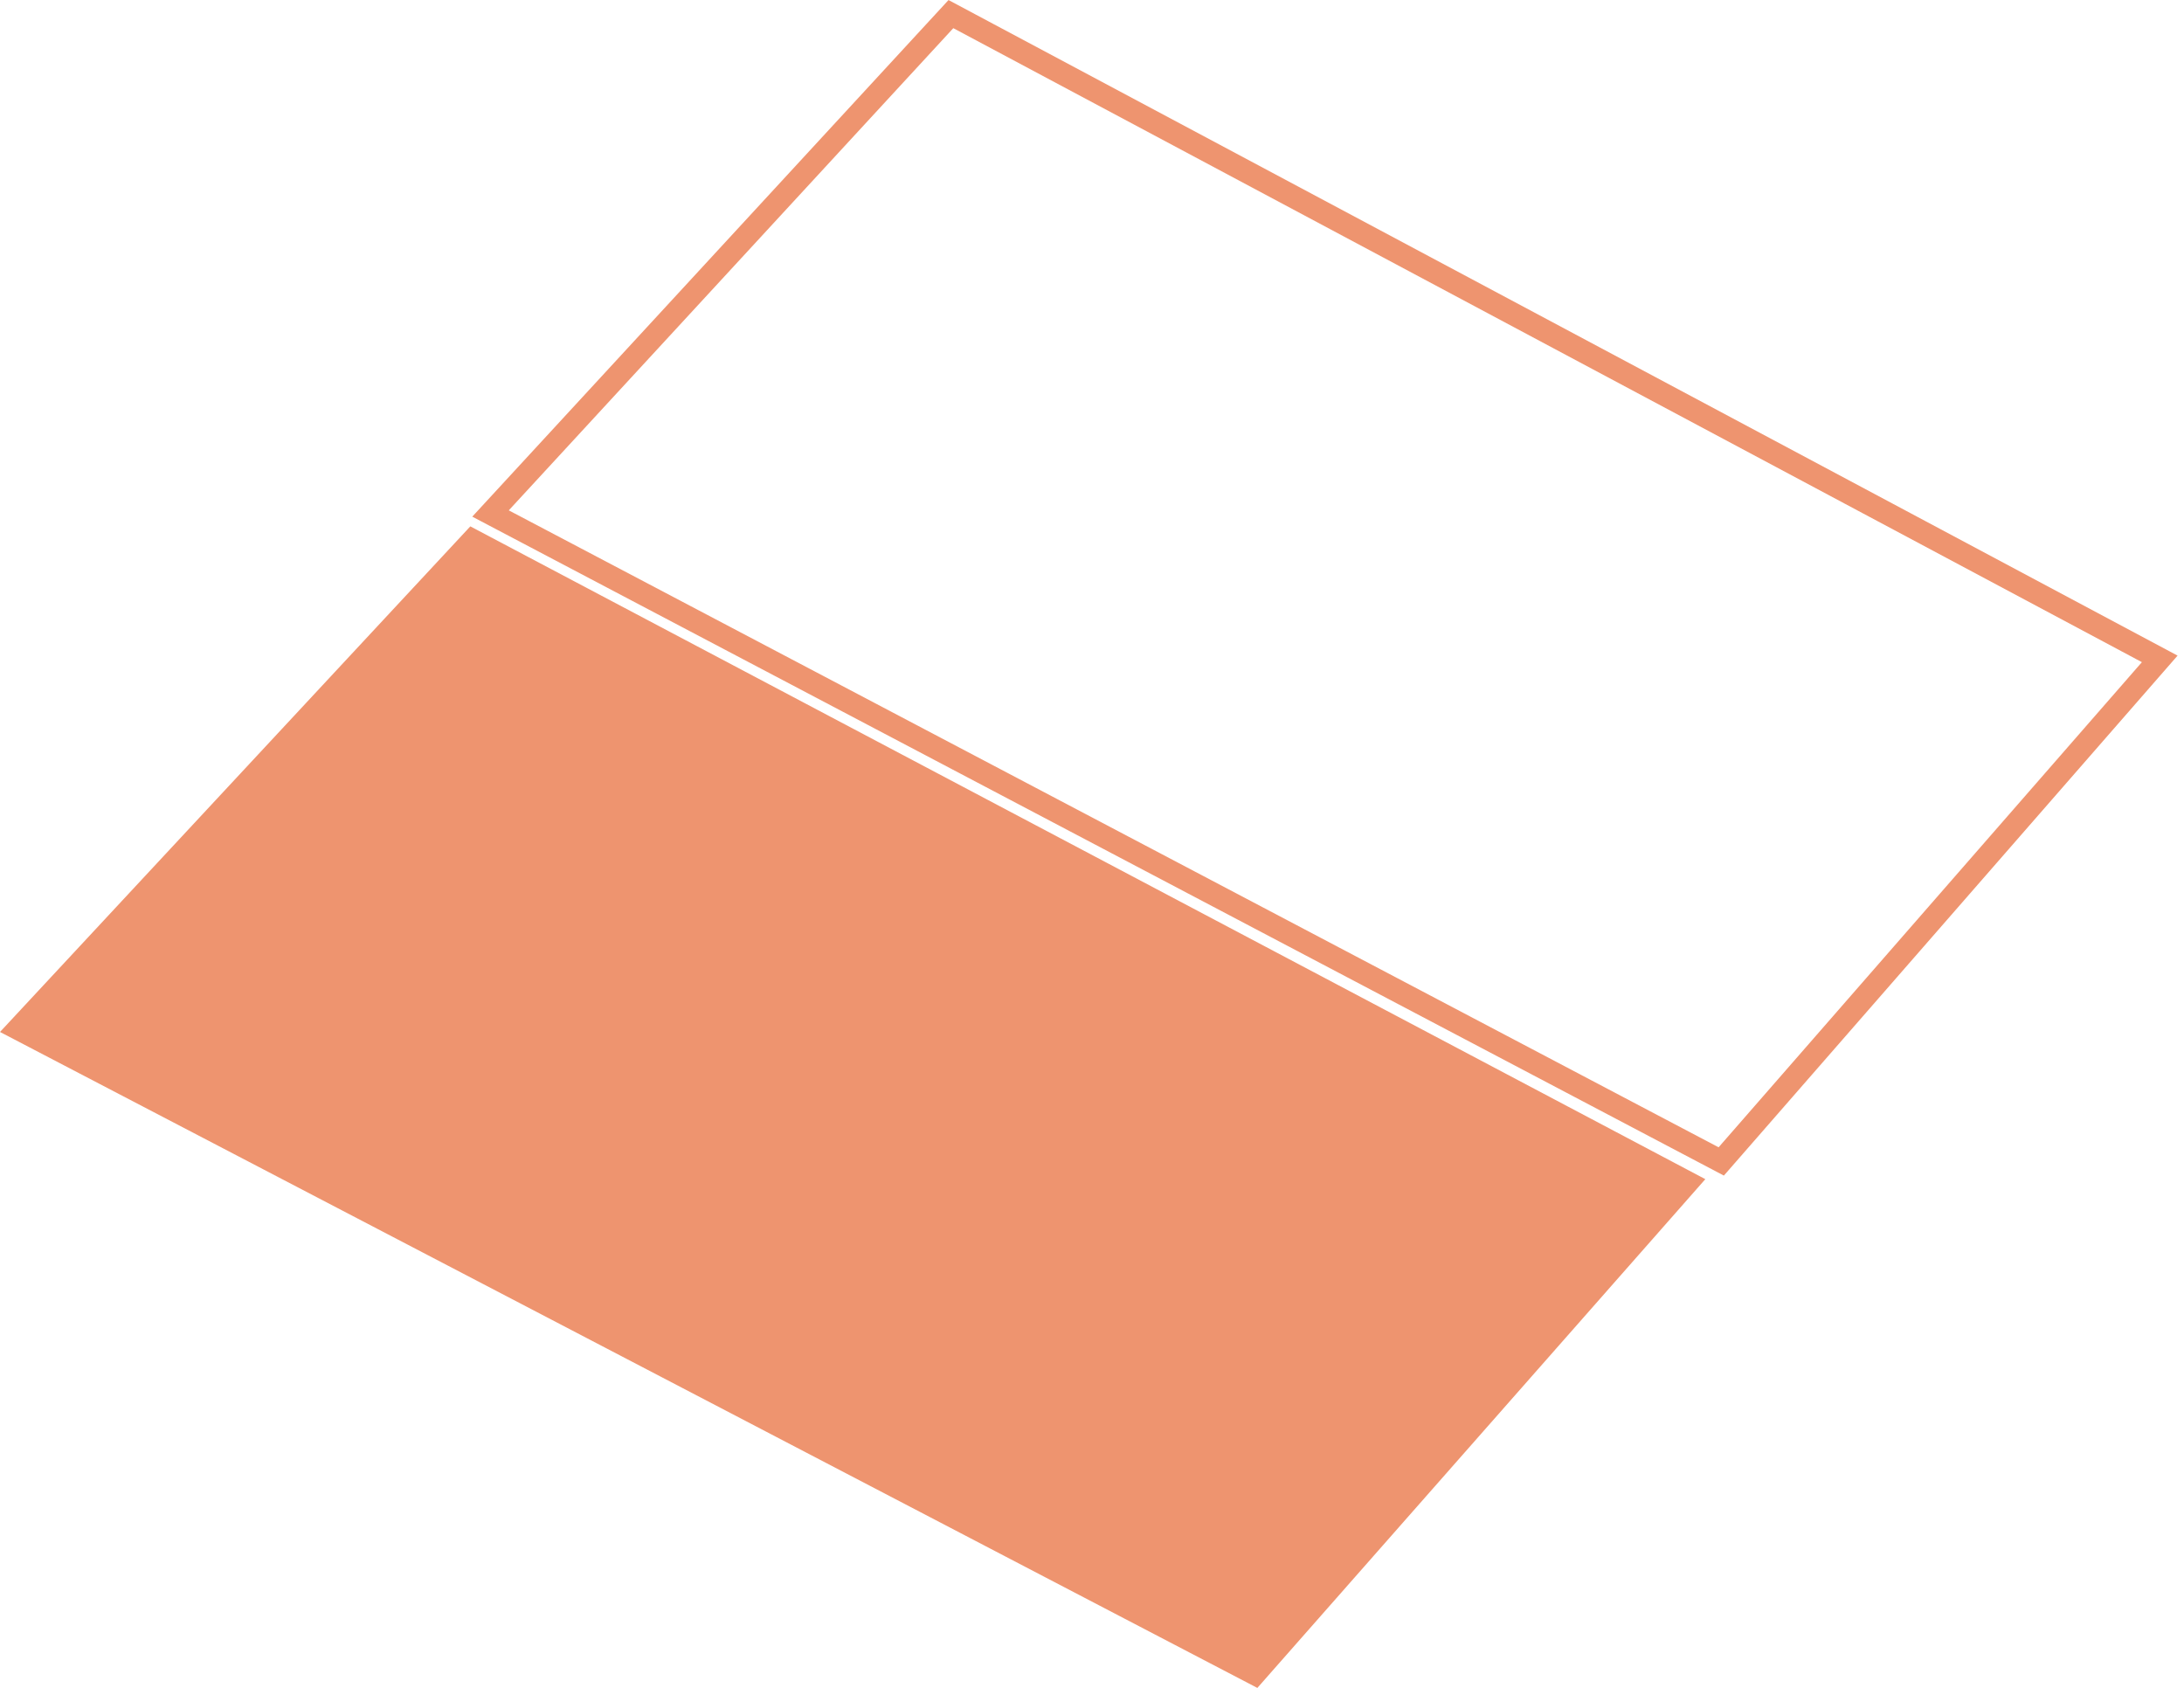 <svg id="레이어_1" data-name="레이어 1" xmlns="http://www.w3.org/2000/svg" xmlns:xlink="http://www.w3.org/1999/xlink" viewBox="0 0 193.5 149.53"><defs><style>.cls-1,.cls-4{fill:none;}.cls-2{fill:#ee946f;}.cls-3{clip-path:url(#clip-path);}.cls-4{stroke:#ee946f;stroke-width:2px;}</style><clipPath id="clip-path"><rect class="cls-1" width="192.93" height="149.53"/></clipPath></defs><title>대지 1</title><polygon class="cls-2" points="0 91.42 111.4 149.53 151.09 104.46 41.67 46.63 0 91.42"/><g class="cls-3"><polygon class="cls-4" points="43.46 45.49 84.25 1.25 191.35 58.37 152.5 102.89 43.46 45.49"/></g></svg>